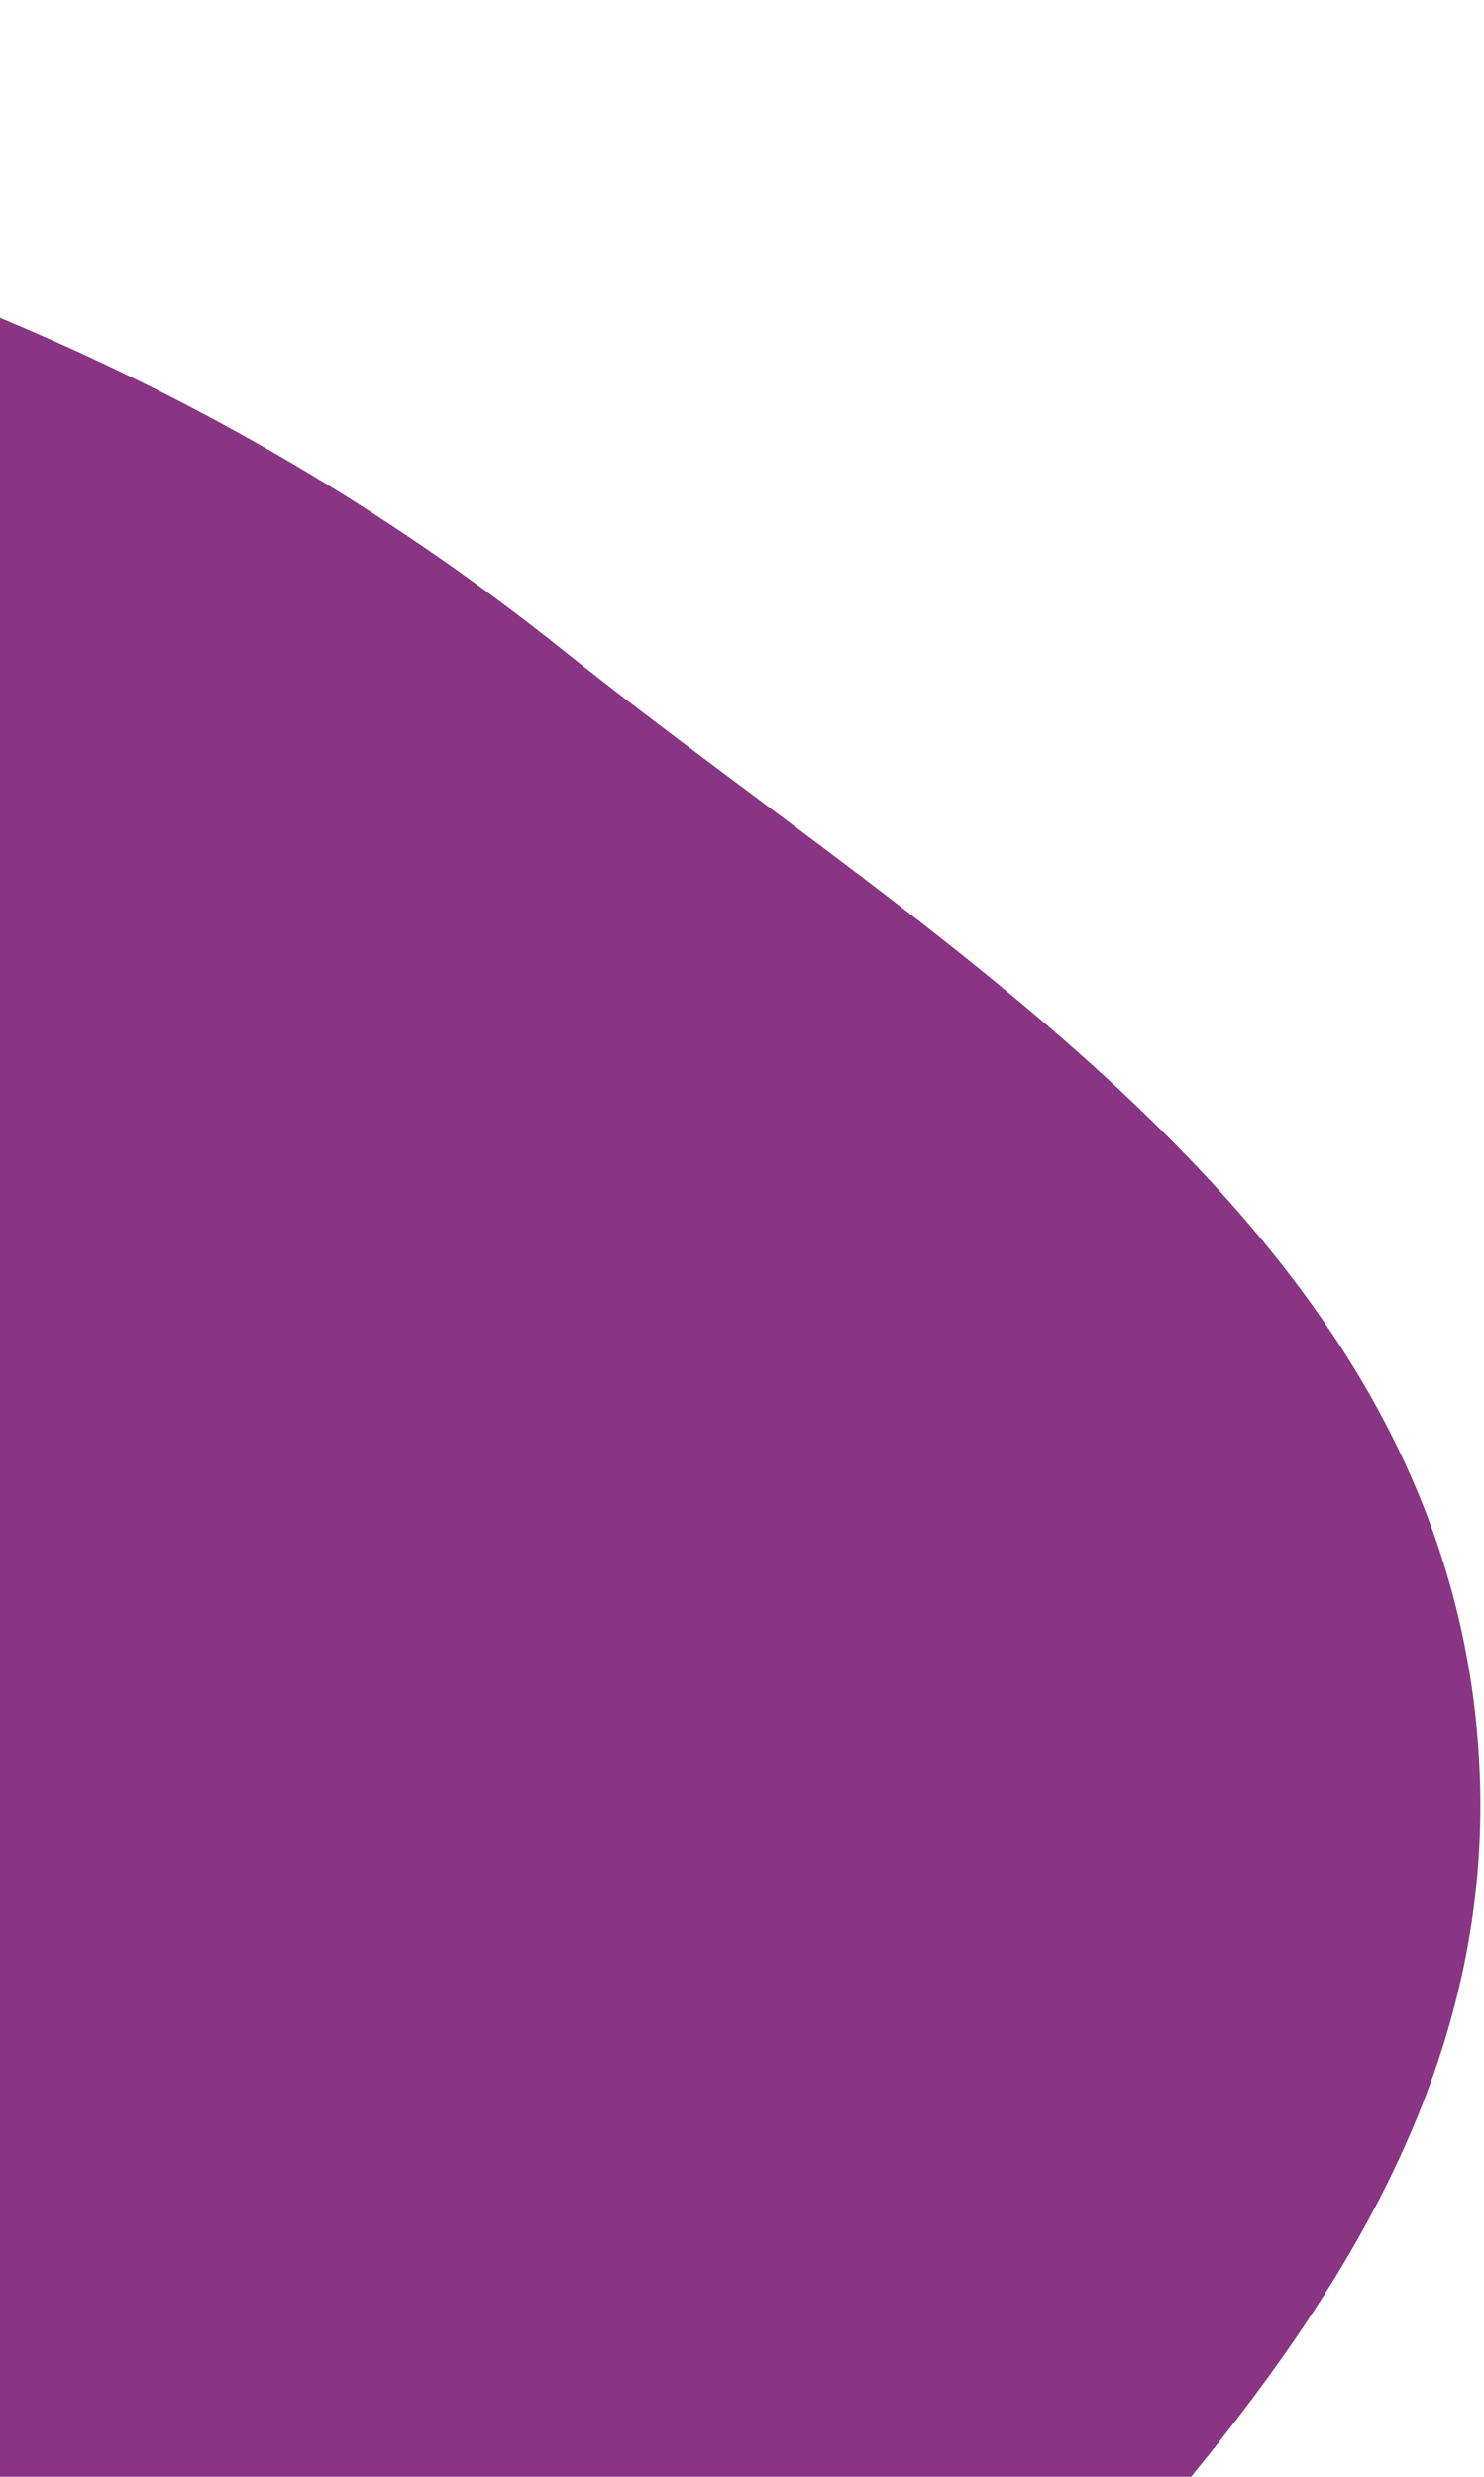 <svg width="335" height="559" viewBox="0 0 335 559" fill="none" xmlns="http://www.w3.org/2000/svg">
<path fill-rule="evenodd" clip-rule="evenodd" d="M-122.398 35.322C-220.68 16.068 -337.257 -35.193 -415.666 40.445C-495.406 117.368 -444.328 270.006 -481.68 381.909C-515.526 483.308 -635.272 550.831 -621.376 656.736C-607.561 762.022 -492.523 793.824 -419.476 855.972C-354.964 910.857 -300.699 993.138 -219.911 998.3C-139.901 1003.41 -70.672 936.912 -3.856 882.526C57.819 832.326 101.666 765.761 149.281 697.792C217.422 600.523 338.988 523.519 334.036 400.196C329.174 279.088 211.805 214.451 127.159 146.785C52.15 86.823 -31.868 53.057 -122.398 35.322Z" fill="#893583"/>
</svg>

